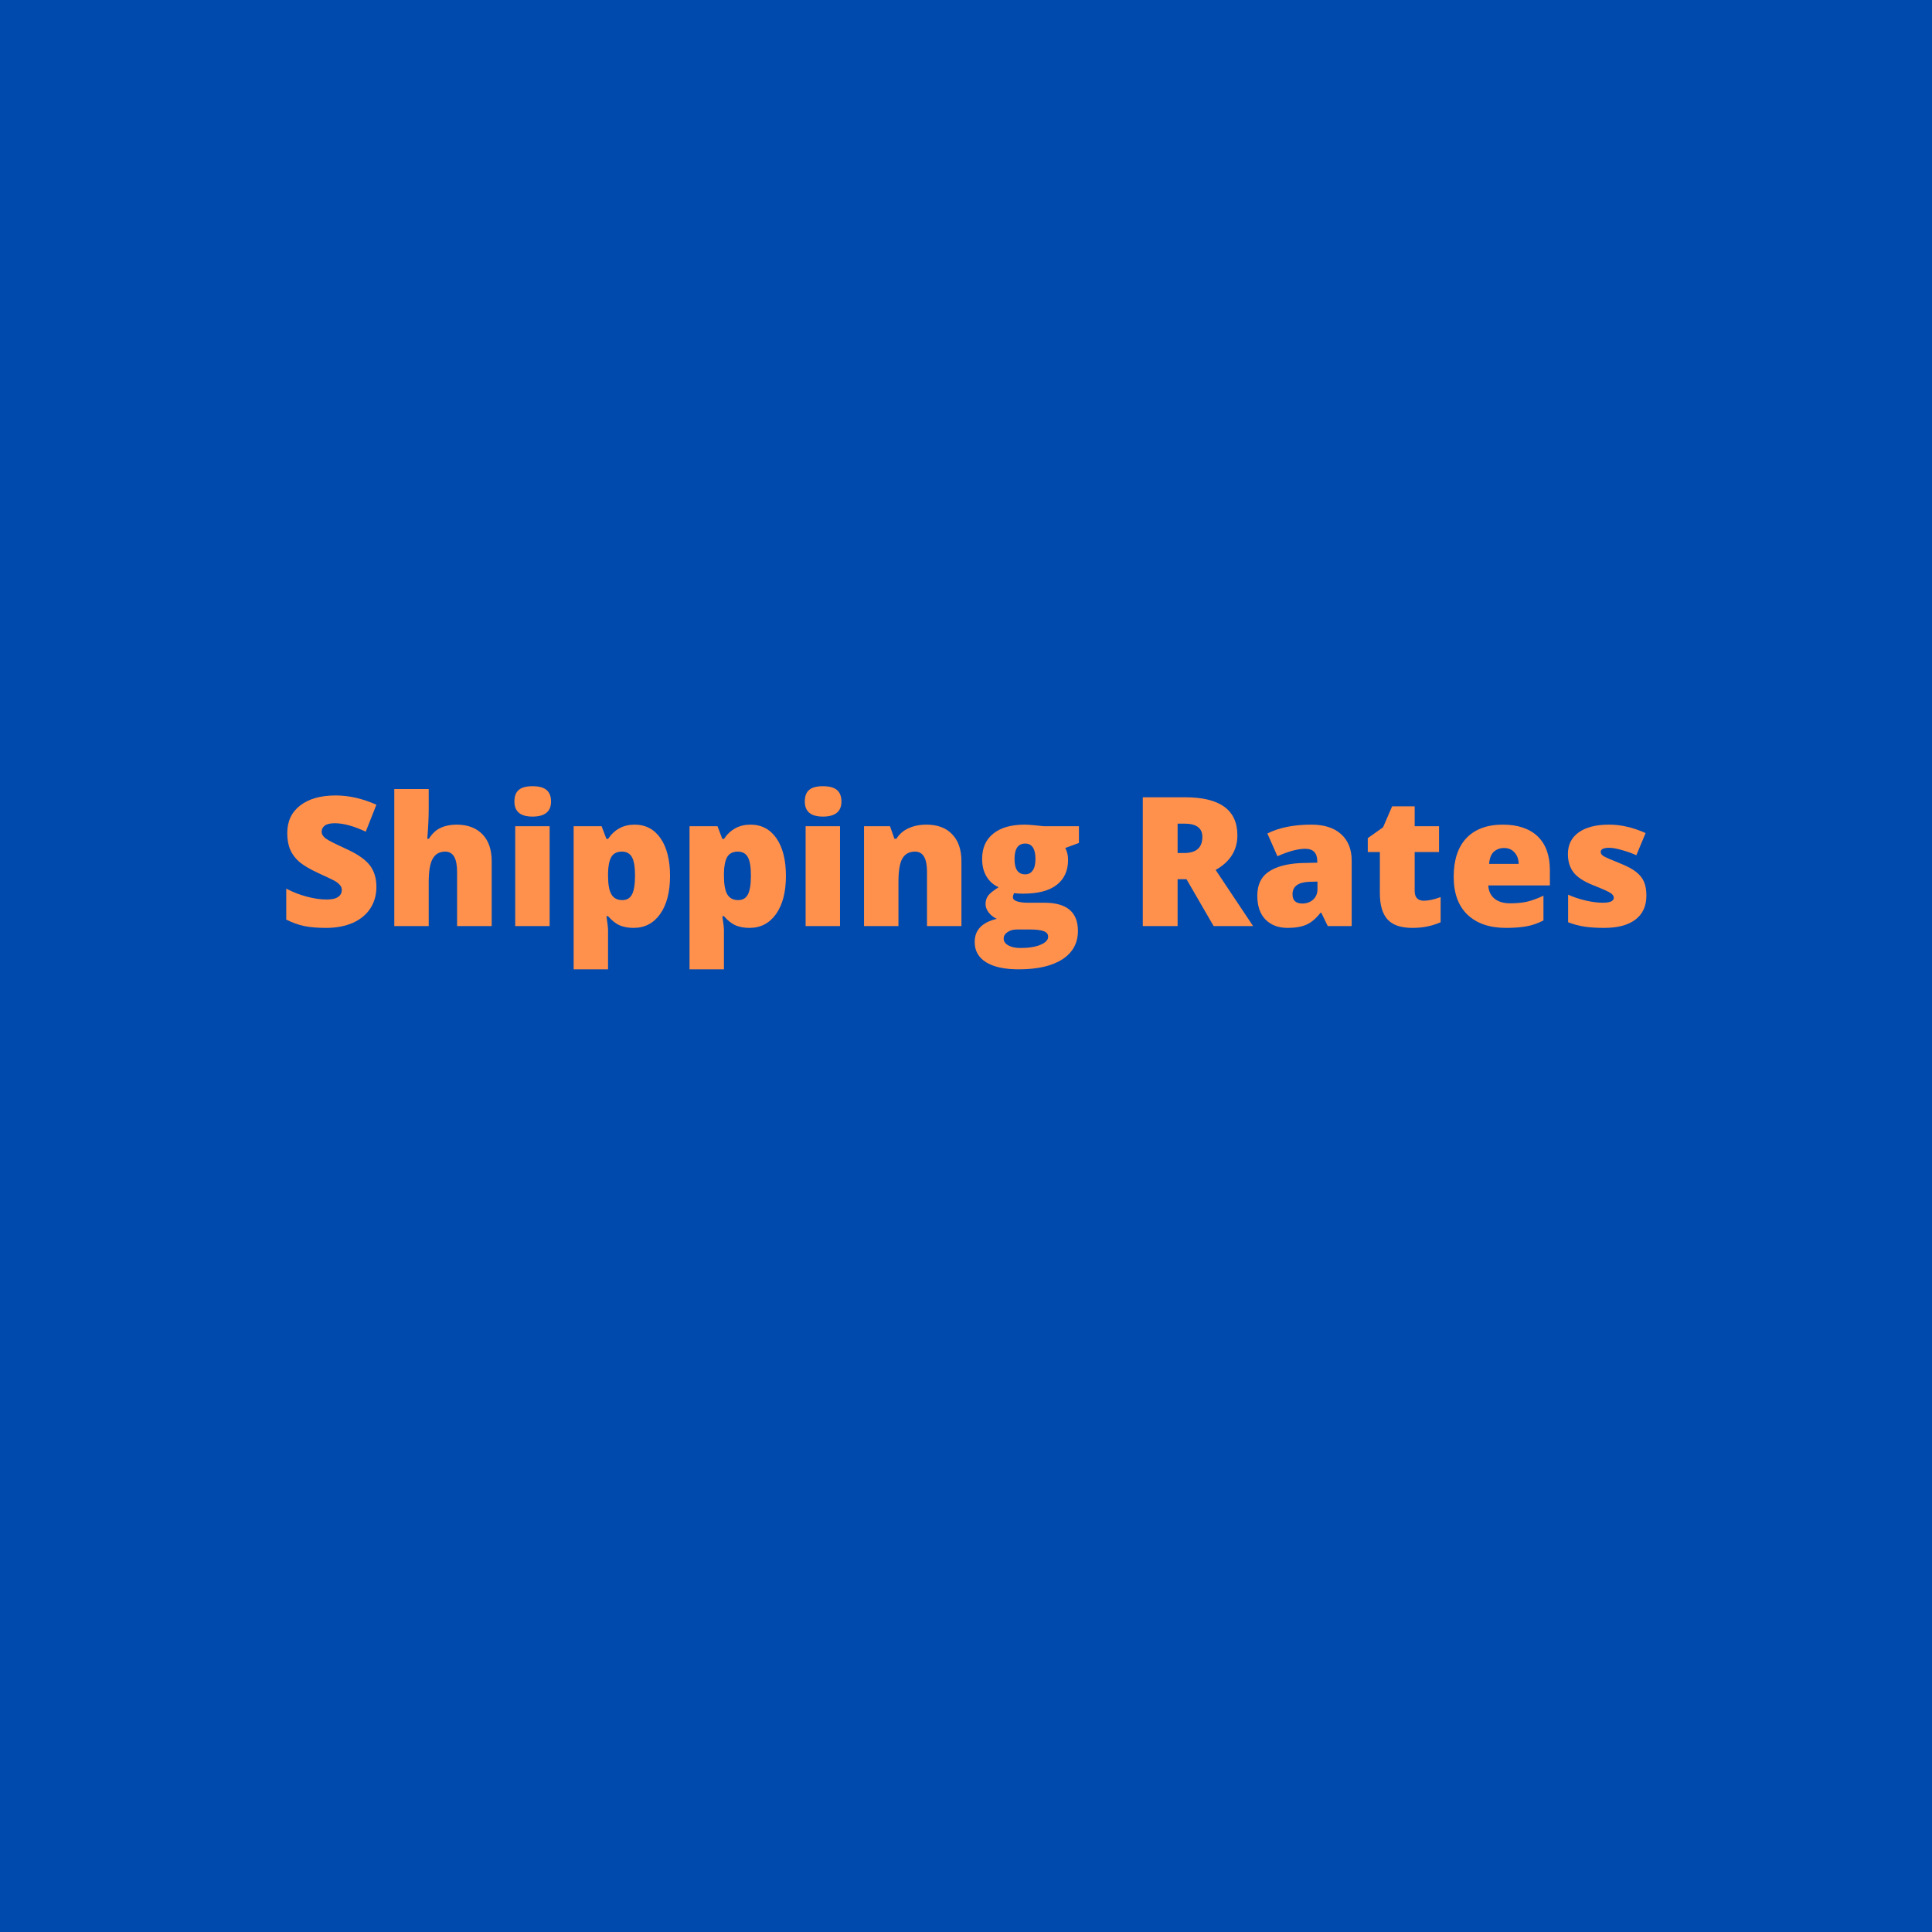 <?xml version="1.0" encoding="UTF-8"?>
<svg xmlns="http://www.w3.org/2000/svg" xmlns:xlink="http://www.w3.org/1999/xlink" width="150pt" height="150pt" viewBox="0 0 150 150" version="1.2">
<defs>
<g>
<symbol overflow="visible" id="glyph0-0">
<path style="stroke:none;" d="M 1.188 -10 L 6.953 -10 L 6.953 0 L 1.188 0 Z M 1.906 -0.719 L 6.234 -0.719 L 6.234 -9.281 L 1.906 -9.281 Z M 1.906 -0.719 "/>
</symbol>
<symbol overflow="visible" id="glyph0-1">
<path style="stroke:none;" d="M 7.609 -3.031 C 7.609 -2.414 7.453 -1.863 7.141 -1.375 C 6.828 -0.895 6.375 -0.52 5.781 -0.25 C 5.188 0.008 4.492 0.141 3.703 0.141 C 3.035 0.141 2.473 0.094 2.016 0 C 1.566 -0.094 1.098 -0.258 0.609 -0.5 L 0.609 -2.906 C 1.129 -2.633 1.664 -2.426 2.219 -2.281 C 2.781 -2.133 3.289 -2.062 3.75 -2.062 C 4.156 -2.062 4.453 -2.129 4.641 -2.266 C 4.828 -2.398 4.922 -2.578 4.922 -2.797 C 4.922 -2.941 4.879 -3.062 4.797 -3.156 C 4.723 -3.258 4.602 -3.363 4.438 -3.469 C 4.27 -3.57 3.828 -3.785 3.109 -4.109 C 2.461 -4.41 1.973 -4.695 1.641 -4.969 C 1.316 -5.25 1.078 -5.566 0.922 -5.922 C 0.766 -6.285 0.688 -6.719 0.688 -7.219 C 0.688 -8.133 1.02 -8.848 1.688 -9.359 C 2.352 -9.879 3.273 -10.141 4.453 -10.141 C 5.484 -10.141 6.535 -9.898 7.609 -9.422 L 6.781 -7.328 C 5.852 -7.766 5.051 -7.984 4.375 -7.984 C 4.02 -7.984 3.758 -7.922 3.594 -7.797 C 3.438 -7.672 3.359 -7.516 3.359 -7.328 C 3.359 -7.141 3.457 -6.969 3.656 -6.812 C 3.863 -6.656 4.414 -6.375 5.312 -5.969 C 6.176 -5.57 6.773 -5.148 7.109 -4.703 C 7.441 -4.266 7.609 -3.707 7.609 -3.031 Z M 7.609 -3.031 "/>
</symbol>
<symbol overflow="visible" id="glyph0-2">
<path style="stroke:none;" d="M 5.797 0 L 5.797 -4.219 C 5.797 -5.258 5.488 -5.781 4.875 -5.781 C 4.438 -5.781 4.113 -5.598 3.906 -5.234 C 3.695 -4.867 3.594 -4.258 3.594 -3.406 L 3.594 0 L 0.922 0 L 0.922 -10.641 L 3.594 -10.641 L 3.594 -9.125 C 3.594 -8.438 3.555 -7.656 3.484 -6.781 L 3.609 -6.781 C 3.867 -7.188 4.172 -7.469 4.516 -7.625 C 4.867 -7.789 5.281 -7.875 5.75 -7.875 C 6.613 -7.875 7.285 -7.625 7.766 -7.125 C 8.242 -6.633 8.484 -5.938 8.484 -5.031 L 8.484 0 Z M 5.797 0 "/>
</symbol>
<symbol overflow="visible" id="glyph0-3">
<path style="stroke:none;" d="M 3.609 0 L 0.938 0 L 0.938 -7.75 L 3.609 -7.75 Z M 0.875 -9.672 C 0.875 -10.078 0.984 -10.375 1.203 -10.562 C 1.422 -10.758 1.781 -10.859 2.281 -10.859 C 2.781 -10.859 3.145 -10.758 3.375 -10.562 C 3.602 -10.363 3.719 -10.066 3.719 -9.672 C 3.719 -8.891 3.238 -8.5 2.281 -8.5 C 1.344 -8.5 0.875 -8.891 0.875 -9.672 Z M 0.875 -9.672 "/>
</symbol>
<symbol overflow="visible" id="glyph0-4">
<path style="stroke:none;" d="M 5.578 0.141 C 5.18 0.141 4.828 0.078 4.516 -0.047 C 4.203 -0.18 3.895 -0.422 3.594 -0.766 L 3.469 -0.766 C 3.551 -0.211 3.594 0.125 3.594 0.25 L 3.594 3.359 L 0.922 3.359 L 0.922 -7.75 L 3.094 -7.75 L 3.469 -6.766 L 3.594 -6.766 C 4.094 -7.504 4.781 -7.875 5.656 -7.875 C 6.508 -7.875 7.18 -7.52 7.672 -6.812 C 8.16 -6.102 8.406 -5.129 8.406 -3.891 C 8.406 -2.641 8.148 -1.656 7.641 -0.938 C 7.129 -0.219 6.441 0.141 5.578 0.141 Z M 4.672 -5.781 C 4.285 -5.781 4.008 -5.641 3.844 -5.359 C 3.688 -5.078 3.602 -4.66 3.594 -4.109 L 3.594 -3.906 C 3.594 -3.238 3.68 -2.754 3.859 -2.453 C 4.035 -2.16 4.316 -2.016 4.703 -2.016 C 5.047 -2.016 5.297 -2.16 5.453 -2.453 C 5.609 -2.754 5.688 -3.242 5.688 -3.922 C 5.688 -4.586 5.609 -5.062 5.453 -5.344 C 5.297 -5.633 5.035 -5.781 4.672 -5.781 Z M 4.672 -5.781 "/>
</symbol>
<symbol overflow="visible" id="glyph0-5">
<path style="stroke:none;" d="M 5.812 0 L 5.812 -4.219 C 5.812 -4.738 5.734 -5.129 5.578 -5.391 C 5.43 -5.648 5.195 -5.781 4.875 -5.781 C 4.426 -5.781 4.098 -5.598 3.891 -5.234 C 3.691 -4.879 3.594 -4.266 3.594 -3.391 L 3.594 0 L 0.922 0 L 0.922 -7.75 L 2.938 -7.75 L 3.281 -6.781 L 3.438 -6.781 C 3.664 -7.145 3.977 -7.414 4.375 -7.594 C 4.781 -7.781 5.242 -7.875 5.766 -7.875 C 6.629 -7.875 7.297 -7.625 7.766 -7.125 C 8.242 -6.633 8.484 -5.938 8.484 -5.031 L 8.484 0 Z M 5.812 0 "/>
</symbol>
<symbol overflow="visible" id="glyph0-6">
<path style="stroke:none;" d="M 8.234 -7.75 L 8.234 -6.453 L 7.172 -6.062 C 7.316 -5.801 7.391 -5.492 7.391 -5.141 C 7.391 -4.305 7.098 -3.66 6.516 -3.203 C 5.93 -2.742 5.055 -2.516 3.891 -2.516 C 3.598 -2.516 3.367 -2.531 3.203 -2.562 C 3.141 -2.445 3.109 -2.336 3.109 -2.234 C 3.109 -2.098 3.211 -1.992 3.422 -1.922 C 3.641 -1.848 3.922 -1.812 4.266 -1.812 L 5.562 -1.812 C 7.289 -1.812 8.156 -1.082 8.156 0.375 C 8.156 1.32 7.754 2.055 6.953 2.578 C 6.148 3.098 5.02 3.359 3.562 3.359 C 2.469 3.359 1.625 3.176 1.031 2.812 C 0.438 2.445 0.141 1.922 0.141 1.234 C 0.141 0.305 0.711 -0.289 1.859 -0.562 C 1.617 -0.664 1.41 -0.828 1.234 -1.047 C 1.066 -1.266 0.984 -1.484 0.984 -1.703 C 0.984 -1.953 1.047 -2.164 1.172 -2.344 C 1.305 -2.531 1.582 -2.754 2 -3.016 C 1.602 -3.191 1.289 -3.469 1.062 -3.844 C 0.832 -4.219 0.719 -4.676 0.719 -5.219 C 0.719 -6.062 1.004 -6.711 1.578 -7.172 C 2.148 -7.641 2.969 -7.875 4.031 -7.875 C 4.176 -7.875 4.422 -7.859 4.766 -7.828 C 5.109 -7.797 5.363 -7.77 5.531 -7.75 Z M 2.391 0.969 C 2.391 1.188 2.508 1.363 2.75 1.5 C 2.988 1.633 3.305 1.703 3.703 1.703 C 4.348 1.703 4.863 1.617 5.25 1.453 C 5.645 1.285 5.844 1.078 5.844 0.828 C 5.844 0.617 5.723 0.473 5.484 0.391 C 5.242 0.305 4.906 0.266 4.469 0.266 L 3.422 0.266 C 3.129 0.266 2.883 0.332 2.688 0.469 C 2.488 0.602 2.391 0.77 2.391 0.969 Z M 3.234 -5.203 C 3.234 -4.41 3.508 -4.016 4.062 -4.016 C 4.312 -4.016 4.504 -4.113 4.641 -4.312 C 4.785 -4.508 4.859 -4.805 4.859 -5.203 C 4.859 -6.004 4.594 -6.406 4.062 -6.406 C 3.508 -6.406 3.234 -6.004 3.234 -5.203 Z M 3.234 -5.203 "/>
</symbol>
<symbol overflow="visible" id="glyph0-7">
<path style="stroke:none;" d=""/>
</symbol>
<symbol overflow="visible" id="glyph0-8">
<path style="stroke:none;" d="M 3.781 -3.641 L 3.781 0 L 1.078 0 L 1.078 -10 L 4.359 -10 C 7.066 -10 8.422 -9.016 8.422 -7.047 C 8.422 -5.891 7.859 -4.992 6.734 -4.359 L 9.641 0 L 6.578 0 L 4.469 -3.641 Z M 3.781 -5.672 L 4.281 -5.672 C 5.227 -5.672 5.703 -6.086 5.703 -6.922 C 5.703 -7.609 5.238 -7.953 4.312 -7.953 L 3.781 -7.953 Z M 3.781 -5.672 "/>
</symbol>
<symbol overflow="visible" id="glyph0-9">
<path style="stroke:none;" d="M 5.969 0 L 5.469 -1.031 L 5.406 -1.031 C 5.051 -0.582 4.688 -0.273 4.312 -0.109 C 3.938 0.055 3.453 0.141 2.859 0.141 C 2.129 0.141 1.551 -0.078 1.125 -0.516 C 0.707 -0.953 0.5 -1.566 0.5 -2.359 C 0.5 -3.191 0.785 -3.805 1.359 -4.203 C 1.941 -4.609 2.773 -4.836 3.859 -4.891 L 5.156 -4.922 L 5.156 -5.031 C 5.156 -5.676 4.844 -6 4.219 -6 C 3.645 -6 2.926 -5.805 2.062 -5.422 L 1.281 -7.188 C 2.188 -7.645 3.328 -7.875 4.703 -7.875 C 5.691 -7.875 6.457 -7.629 7 -7.141 C 7.551 -6.648 7.828 -5.961 7.828 -5.078 L 7.828 0 Z M 4 -1.75 C 4.32 -1.75 4.598 -1.848 4.828 -2.047 C 5.055 -2.254 5.172 -2.523 5.172 -2.859 L 5.172 -3.453 L 4.547 -3.438 C 3.672 -3.406 3.234 -3.082 3.234 -2.469 C 3.234 -1.988 3.488 -1.75 4 -1.75 Z M 4 -1.75 "/>
</symbol>
<symbol overflow="visible" id="glyph0-10">
<path style="stroke:none;" d="M 4.719 -1.969 C 5.07 -1.969 5.504 -2.062 6.016 -2.25 L 6.016 -0.297 C 5.648 -0.141 5.301 -0.031 4.969 0.031 C 4.645 0.102 4.266 0.141 3.828 0.141 C 2.93 0.141 2.285 -0.078 1.891 -0.516 C 1.492 -0.961 1.297 -1.641 1.297 -2.547 L 1.297 -5.75 L 0.359 -5.75 L 0.359 -6.828 L 1.547 -7.672 L 2.25 -9.297 L 4 -9.297 L 4 -7.75 L 5.891 -7.75 L 5.891 -5.75 L 4 -5.75 L 4 -2.734 C 4 -2.223 4.238 -1.969 4.719 -1.969 Z M 4.719 -1.969 "/>
</symbol>
<symbol overflow="visible" id="glyph0-11">
<path style="stroke:none;" d="M 4.656 0.141 C 3.375 0.141 2.375 -0.203 1.656 -0.891 C 0.945 -1.578 0.594 -2.555 0.594 -3.828 C 0.594 -5.129 0.922 -6.129 1.578 -6.828 C 2.242 -7.523 3.188 -7.875 4.406 -7.875 C 5.57 -7.875 6.473 -7.57 7.109 -6.969 C 7.742 -6.363 8.062 -5.488 8.062 -4.344 L 8.062 -3.156 L 3.281 -3.156 C 3.301 -2.719 3.461 -2.375 3.766 -2.125 C 4.066 -1.883 4.473 -1.766 4.984 -1.766 C 5.453 -1.766 5.883 -1.805 6.281 -1.891 C 6.676 -1.984 7.102 -2.141 7.562 -2.359 L 7.562 -0.438 C 7.145 -0.219 6.711 -0.066 6.266 0.016 C 5.816 0.098 5.281 0.141 4.656 0.141 Z M 4.5 -6.062 C 4.188 -6.062 3.922 -5.961 3.703 -5.766 C 3.492 -5.566 3.375 -5.254 3.344 -4.828 L 5.641 -4.828 C 5.629 -5.203 5.52 -5.5 5.312 -5.719 C 5.113 -5.945 4.844 -6.062 4.5 -6.062 Z M 4.5 -6.062 "/>
</symbol>
<symbol overflow="visible" id="glyph0-12">
<path style="stroke:none;" d="M 6.906 -2.375 C 6.906 -1.551 6.617 -0.926 6.047 -0.5 C 5.484 -0.07 4.676 0.141 3.625 0.141 C 3.051 0.141 2.551 0.109 2.125 0.047 C 1.695 -0.016 1.266 -0.129 0.828 -0.297 L 0.828 -2.438 C 1.242 -2.25 1.695 -2.098 2.188 -1.984 C 2.688 -1.867 3.129 -1.812 3.516 -1.812 C 4.086 -1.812 4.375 -1.941 4.375 -2.203 C 4.375 -2.336 4.289 -2.457 4.125 -2.562 C 3.969 -2.676 3.504 -2.883 2.734 -3.188 C 2.016 -3.477 1.516 -3.812 1.234 -4.188 C 0.953 -4.562 0.812 -5.031 0.812 -5.594 C 0.812 -6.312 1.086 -6.867 1.641 -7.266 C 2.203 -7.672 2.988 -7.875 4 -7.875 C 4.508 -7.875 4.988 -7.816 5.438 -7.703 C 5.895 -7.598 6.363 -7.438 6.844 -7.219 L 6.125 -5.5 C 5.758 -5.664 5.379 -5.801 4.984 -5.906 C 4.586 -6.02 4.266 -6.078 4.016 -6.078 C 3.578 -6.078 3.359 -5.969 3.359 -5.75 C 3.359 -5.625 3.438 -5.516 3.594 -5.422 C 3.75 -5.328 4.191 -5.133 4.922 -4.844 C 5.461 -4.625 5.863 -4.406 6.125 -4.188 C 6.395 -3.977 6.594 -3.727 6.719 -3.438 C 6.844 -3.145 6.906 -2.789 6.906 -2.375 Z M 6.906 -2.375 "/>
</symbol>
</g>
</defs>
<g id="surface1">
<rect x="0" y="0" width="150" height="150" style="fill:rgb(100%,100%,100%);fill-opacity:1;stroke:none;"/>
<rect x="0" y="0" width="150" height="150" style="fill:rgb(100%,100%,100%);fill-opacity:1;stroke:none;"/>
<rect x="0" y="0" width="150" height="150" style="fill:rgb(0%,29.019%,67.839%);fill-opacity:1;stroke:none;"/>
<g style="fill:rgb(100%,56.859%,30.199%);fill-opacity:1;">
  <use xlink:href="#glyph0-1" x="21.615" y="71.9"/>
</g>
<g style="fill:rgb(100%,56.859%,30.199%);fill-opacity:1;">
  <use xlink:href="#glyph0-2" x="29.691" y="71.9"/>
</g>
<g style="fill:rgb(100%,56.859%,30.199%);fill-opacity:1;">
  <use xlink:href="#glyph0-3" x="39.064" y="71.9"/>
</g>
<g style="fill:rgb(100%,56.859%,30.199%);fill-opacity:1;">
  <use xlink:href="#glyph0-4" x="43.615" y="71.9"/>
</g>
<g style="fill:rgb(100%,56.859%,30.199%);fill-opacity:1;">
  <use xlink:href="#glyph0-4" x="52.613" y="71.9"/>
</g>
<g style="fill:rgb(100%,56.859%,30.199%);fill-opacity:1;">
  <use xlink:href="#glyph0-3" x="61.61" y="71.9"/>
</g>
<g style="fill:rgb(100%,56.859%,30.199%);fill-opacity:1;">
  <use xlink:href="#glyph0-5" x="66.161" y="71.9"/>
</g>
<g style="fill:rgb(100%,56.859%,30.199%);fill-opacity:1;">
  <use xlink:href="#glyph0-6" x="75.534" y="71.9"/>
</g>
<g style="fill:rgb(100%,56.859%,30.199%);fill-opacity:1;">
  <use xlink:href="#glyph0-7" x="84.013" y="71.9"/>
</g>
<g style="fill:rgb(100%,56.859%,30.199%);fill-opacity:1;">
  <use xlink:href="#glyph0-8" x="87.648" y="71.9"/>
</g>
<g style="fill:rgb(100%,56.859%,30.199%);fill-opacity:1;">
  <use xlink:href="#glyph0-9" x="97.117" y="71.9"/>
</g>
<g style="fill:rgb(100%,56.859%,30.199%);fill-opacity:1;">
  <use xlink:href="#glyph0-10" x="105.835" y="71.9"/>
</g>
<g style="fill:rgb(100%,56.859%,30.199%);fill-opacity:1;">
  <use xlink:href="#glyph0-11" x="112.271" y="71.9"/>
</g>
<g style="fill:rgb(100%,56.859%,30.199%);fill-opacity:1;">
  <use xlink:href="#glyph0-12" x="120.92" y="71.9"/>
</g>
</g>
</svg>

